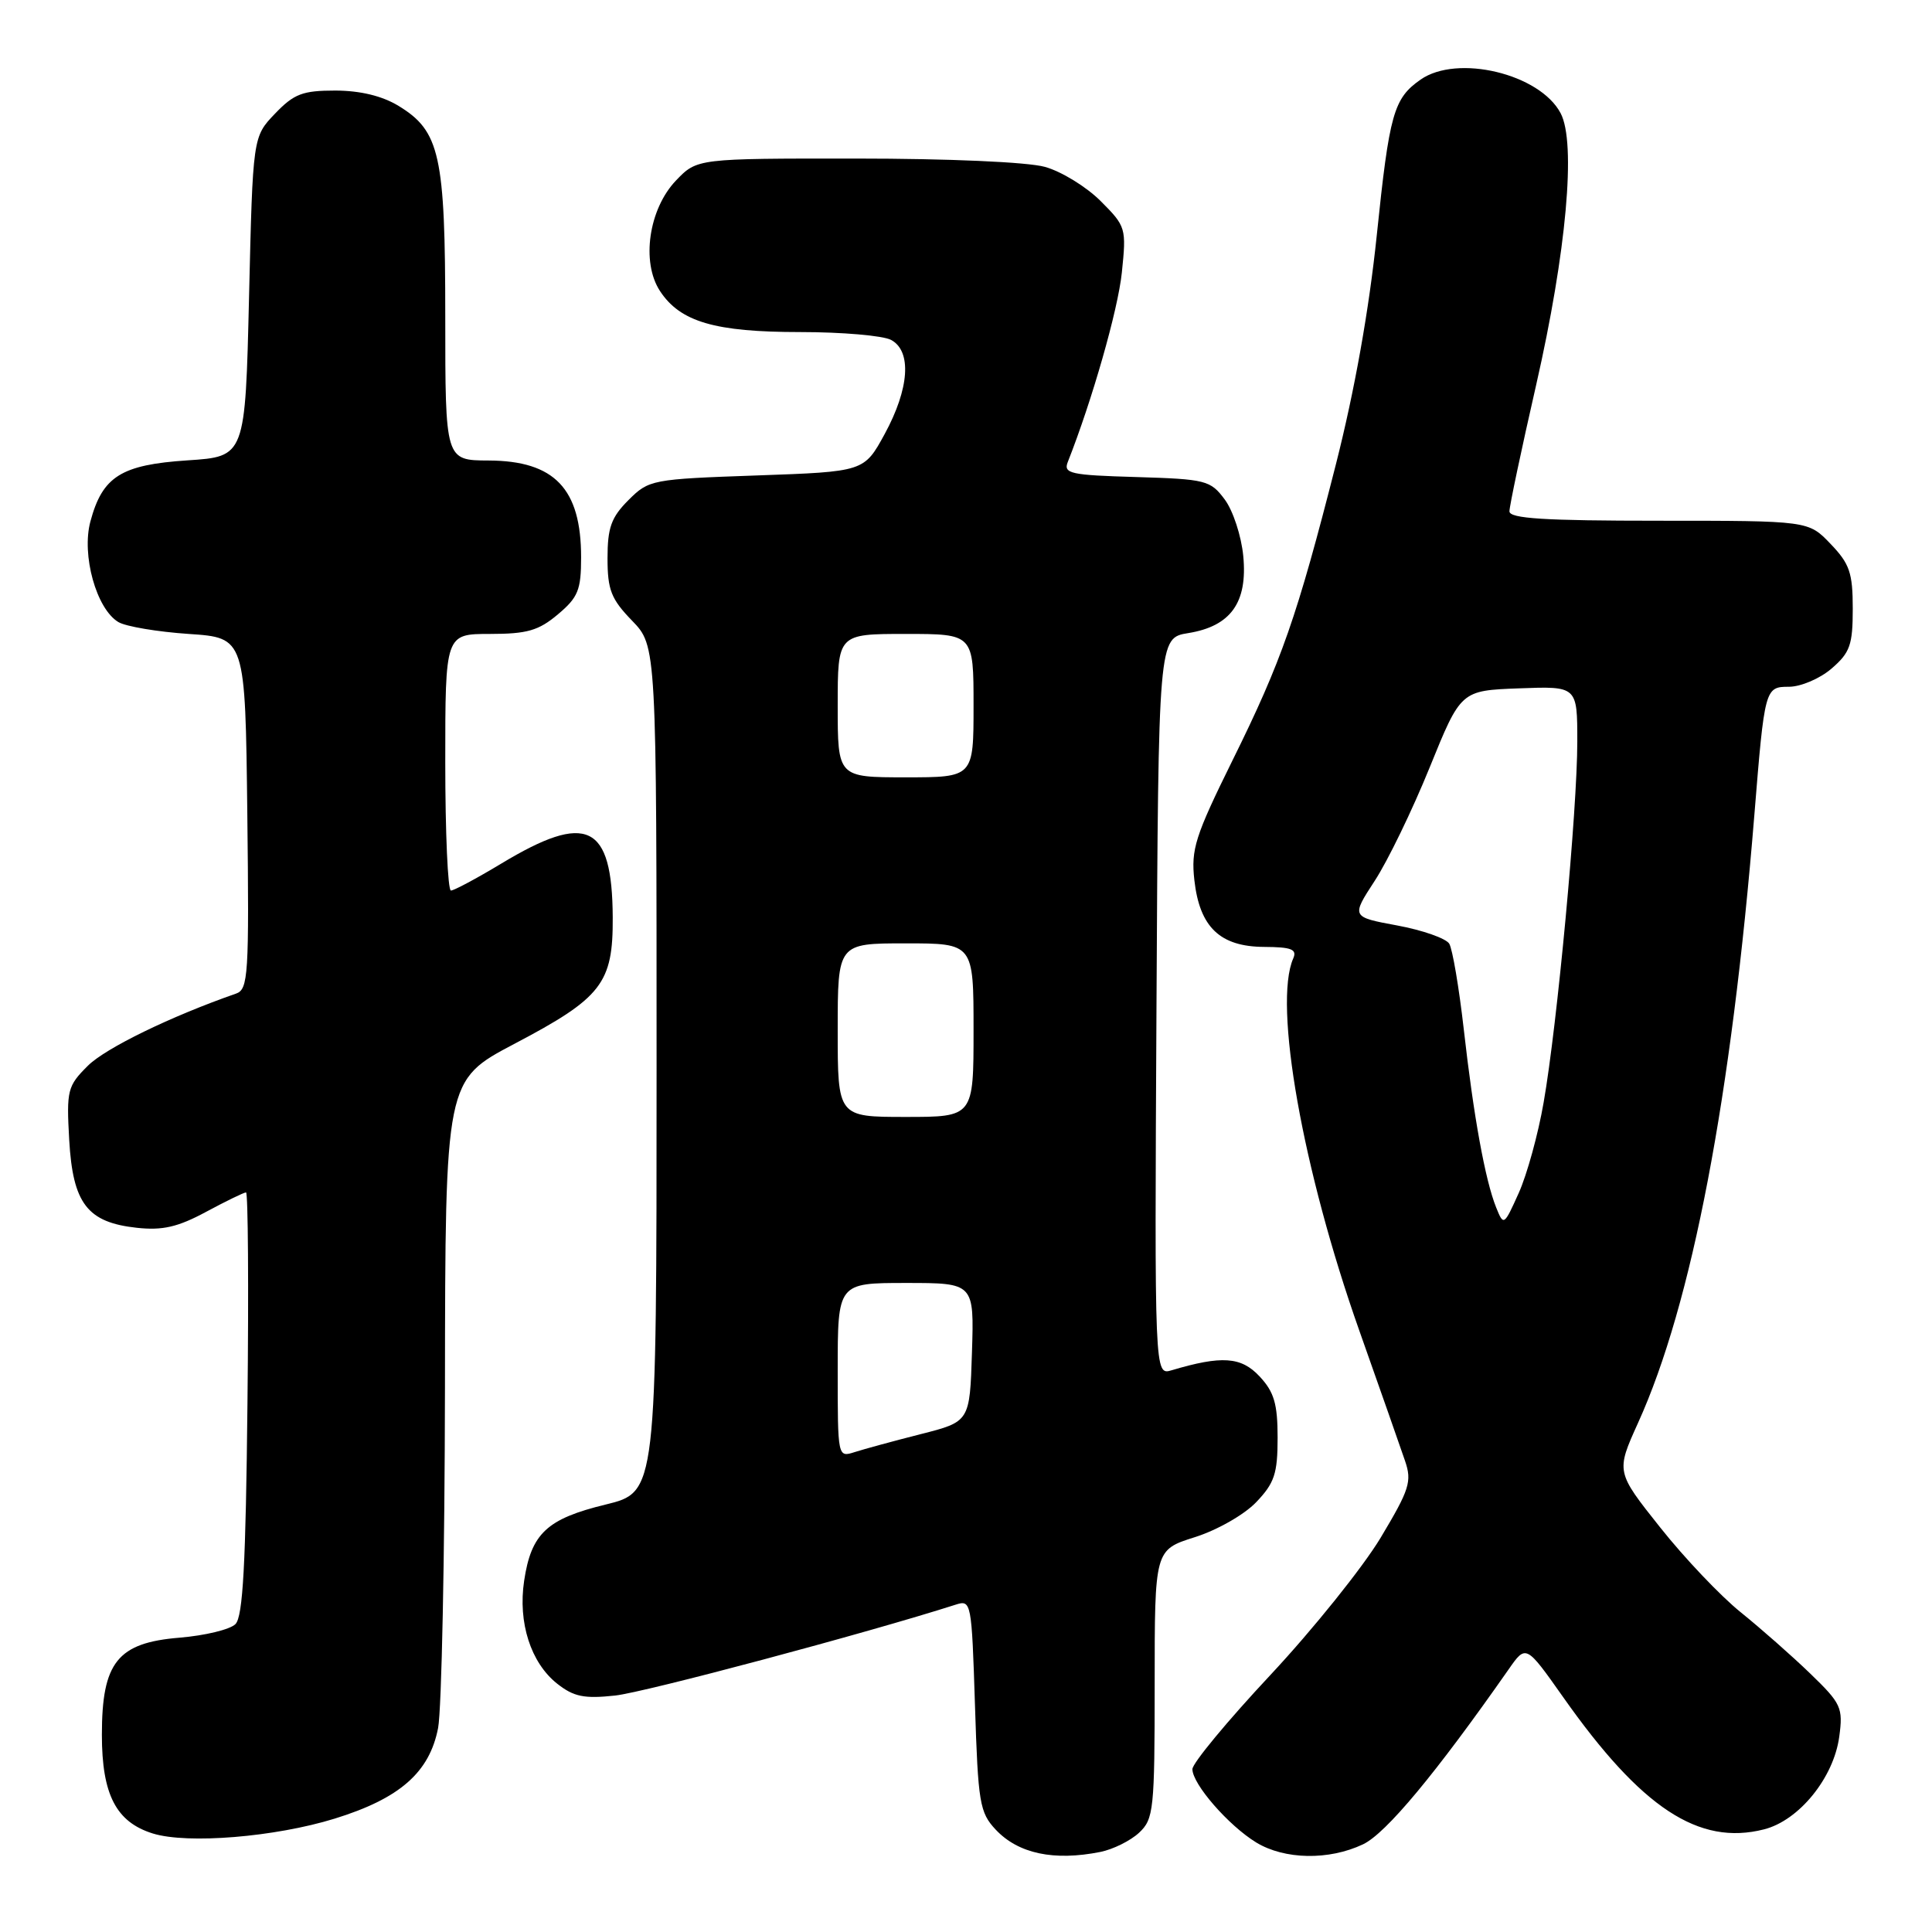 <?xml version="1.0" encoding="UTF-8" standalone="no"?>
<!DOCTYPE svg PUBLIC "-//W3C//DTD SVG 1.1//EN" "http://www.w3.org/Graphics/SVG/1.1/DTD/svg11.dtd" >
<svg xmlns="http://www.w3.org/2000/svg" xmlns:xlink="http://www.w3.org/1999/xlink" version="1.1" viewBox="0 0 256 256">
 <g >
 <path fill="currentColor"
d=" M 145.81 245.39 C 147.49 245.05 149.79 243.91 150.93 242.85 C 152.87 241.04 153.00 239.83 153.00 223.14 C 153.00 205.37 153.00 205.37 158.30 203.69 C 161.26 202.76 164.86 200.71 166.44 199.06 C 168.87 196.52 169.29 195.28 169.29 190.51 C 169.29 186.01 168.83 184.44 166.89 182.37 C 164.46 179.77 161.89 179.59 155.24 181.57 C 152.98 182.24 152.98 182.24 153.24 133.39 C 153.50 84.53 153.50 84.53 157.44 83.89 C 163.09 82.98 165.33 79.83 164.74 73.69 C 164.49 71.03 163.38 67.65 162.28 66.18 C 160.39 63.64 159.79 63.49 150.55 63.21 C 141.82 62.96 140.88 62.75 141.49 61.21 C 144.71 53.05 148.13 41.09 148.65 36.12 C 149.26 30.22 149.20 30.00 145.84 26.64 C 143.95 24.75 140.63 22.71 138.45 22.11 C 136.16 21.47 125.64 21.01 113.44 21.01 C 92.37 21.00 92.37 21.00 89.57 23.92 C 85.96 27.70 84.94 34.73 87.45 38.56 C 90.13 42.65 94.73 44.00 106.03 44.00 C 111.59 44.00 117.00 44.47 118.07 45.04 C 120.84 46.52 120.50 51.49 117.23 57.50 C 114.50 62.50 114.50 62.50 100.27 63.00 C 86.35 63.49 85.98 63.56 83.27 66.27 C 80.99 68.55 80.50 69.92 80.50 73.97 C 80.50 78.17 80.98 79.38 83.75 82.24 C 87.00 85.60 87.00 85.60 87.00 141.65 C 87.00 197.71 87.00 197.71 80.25 199.36 C 72.47 201.25 70.39 203.19 69.45 209.47 C 68.62 215.01 70.33 220.32 73.82 223.09 C 76.02 224.83 77.40 225.11 81.50 224.67 C 85.42 224.25 114.81 216.41 126.62 212.63 C 128.70 211.96 128.75 212.22 129.19 225.97 C 129.60 238.90 129.81 240.17 131.94 242.44 C 134.93 245.62 139.64 246.62 145.81 245.39 Z  M 180.61 244.38 C 183.65 242.94 190.25 235.00 199.90 221.20 C 202.20 217.90 202.20 217.90 207.12 224.87 C 217.48 239.58 225.10 244.60 233.74 242.40 C 238.38 241.23 242.98 235.56 243.71 230.12 C 244.23 226.27 243.98 225.73 239.86 221.75 C 237.44 219.41 233.29 215.76 230.65 213.63 C 228.00 211.50 223.20 206.45 219.98 202.39 C 214.12 195.02 214.12 195.02 217.05 188.54 C 224.19 172.81 229.42 145.43 232.46 108.00 C 233.82 91.19 233.87 91.00 237.04 91.00 C 238.61 91.00 241.15 89.92 242.69 88.59 C 245.14 86.48 245.50 85.46 245.50 80.65 C 245.50 75.91 245.09 74.70 242.56 72.07 C 239.63 69.00 239.63 69.00 219.81 69.00 C 204.63 69.00 200.00 68.71 200.01 67.75 C 200.01 67.06 201.60 59.53 203.55 51.00 C 207.56 33.41 208.87 18.92 206.79 15.00 C 204.03 9.77 193.09 7.15 188.23 10.55 C 184.66 13.05 184.10 15.04 182.43 31.17 C 181.40 41.10 179.49 51.78 177.02 61.50 C 171.86 81.76 169.83 87.58 163.31 100.76 C 158.36 110.79 157.80 112.54 158.26 116.63 C 158.96 122.86 161.66 125.44 167.51 125.47 C 171.14 125.49 171.89 125.79 171.36 127.00 C 168.70 133.05 172.60 155.06 180.10 176.27 C 182.87 184.10 185.60 191.88 186.17 193.56 C 187.11 196.30 186.78 197.35 182.94 203.76 C 180.58 207.68 174.01 215.87 168.33 221.95 C 162.65 228.02 158.00 233.64 158.00 234.42 C 158.00 236.40 162.79 241.90 166.46 244.14 C 170.21 246.42 176.09 246.53 180.61 244.38 Z  M 44.34 240.98 C 52.97 238.31 56.91 234.86 58.05 228.97 C 58.52 226.51 58.93 206.19 58.96 183.82 C 59.00 143.14 59.00 143.14 68.15 138.32 C 79.75 132.22 81.24 130.30 81.19 121.55 C 81.12 109.15 77.80 107.56 66.39 114.45 C 63.15 116.40 60.16 118.00 59.75 118.00 C 59.34 118.00 59.00 110.35 59.00 101.00 C 59.00 84.00 59.00 84.00 64.92 84.00 C 69.84 84.00 71.37 83.56 73.92 81.41 C 76.60 79.16 77.00 78.18 77.00 73.85 C 77.00 64.74 73.48 61.06 64.75 61.02 C 59.00 61.00 59.00 61.00 59.00 41.97 C 59.00 20.56 58.29 17.37 52.81 14.03 C 50.64 12.71 47.75 12.01 44.44 12.00 C 40.09 12.00 38.96 12.43 36.44 15.06 C 33.50 18.13 33.50 18.13 33.00 39.31 C 32.50 60.50 32.50 60.50 24.85 61.00 C 16.05 61.58 13.58 63.13 11.98 69.09 C 10.78 73.55 12.77 80.69 15.69 82.43 C 16.69 83.02 20.88 83.72 25.00 84.00 C 32.50 84.50 32.50 84.50 32.77 107.77 C 33.02 129.27 32.90 131.10 31.27 131.66 C 22.64 134.67 14.00 138.87 11.64 141.22 C 8.94 143.91 8.80 144.45 9.17 151.04 C 9.65 159.48 11.57 161.98 18.14 162.69 C 21.53 163.06 23.57 162.59 27.30 160.58 C 29.94 159.16 32.33 158.00 32.60 158.00 C 32.87 158.00 32.96 170.58 32.79 185.95 C 32.57 207.23 32.19 214.21 31.20 215.20 C 30.49 215.92 27.16 216.72 23.80 217.00 C 15.57 217.67 13.50 220.26 13.50 229.87 C 13.50 237.80 15.39 241.44 20.26 242.95 C 24.86 244.37 36.43 243.42 44.34 240.98 Z  M 111.00 181.57 C 111.00 170.00 111.00 170.00 120.04 170.00 C 129.08 170.00 129.08 170.00 128.79 179.19 C 128.50 188.38 128.50 188.38 122.00 190.03 C 118.42 190.94 114.49 192.01 113.25 192.41 C 111.00 193.13 111.00 193.11 111.00 181.57 Z  M 111.00 136.50 C 111.00 125.00 111.00 125.00 120.00 125.00 C 129.00 125.00 129.00 125.00 129.00 136.50 C 129.00 148.00 129.00 148.00 120.00 148.00 C 111.00 148.00 111.00 148.00 111.00 136.50 Z  M 111.00 93.50 C 111.00 84.00 111.00 84.00 120.00 84.00 C 129.00 84.00 129.00 84.00 129.00 93.50 C 129.00 103.00 129.00 103.00 120.00 103.00 C 111.00 103.00 111.00 103.00 111.00 93.50 Z  M 198.25 160.00 C 196.79 156.37 195.26 147.92 193.96 136.41 C 193.33 130.86 192.46 125.74 192.03 125.04 C 191.59 124.34 188.49 123.25 185.14 122.63 C 179.04 121.50 179.04 121.50 182.16 116.71 C 183.88 114.08 187.15 107.33 189.43 101.71 C 193.57 91.50 193.57 91.50 201.28 91.21 C 209.00 90.92 209.00 90.92 209.00 98.27 C 209.00 107.28 206.35 135.76 204.54 146.08 C 203.82 150.26 202.33 155.66 201.24 158.08 C 199.28 162.43 199.24 162.46 198.25 160.00 Z "/>
</g>
</svg>